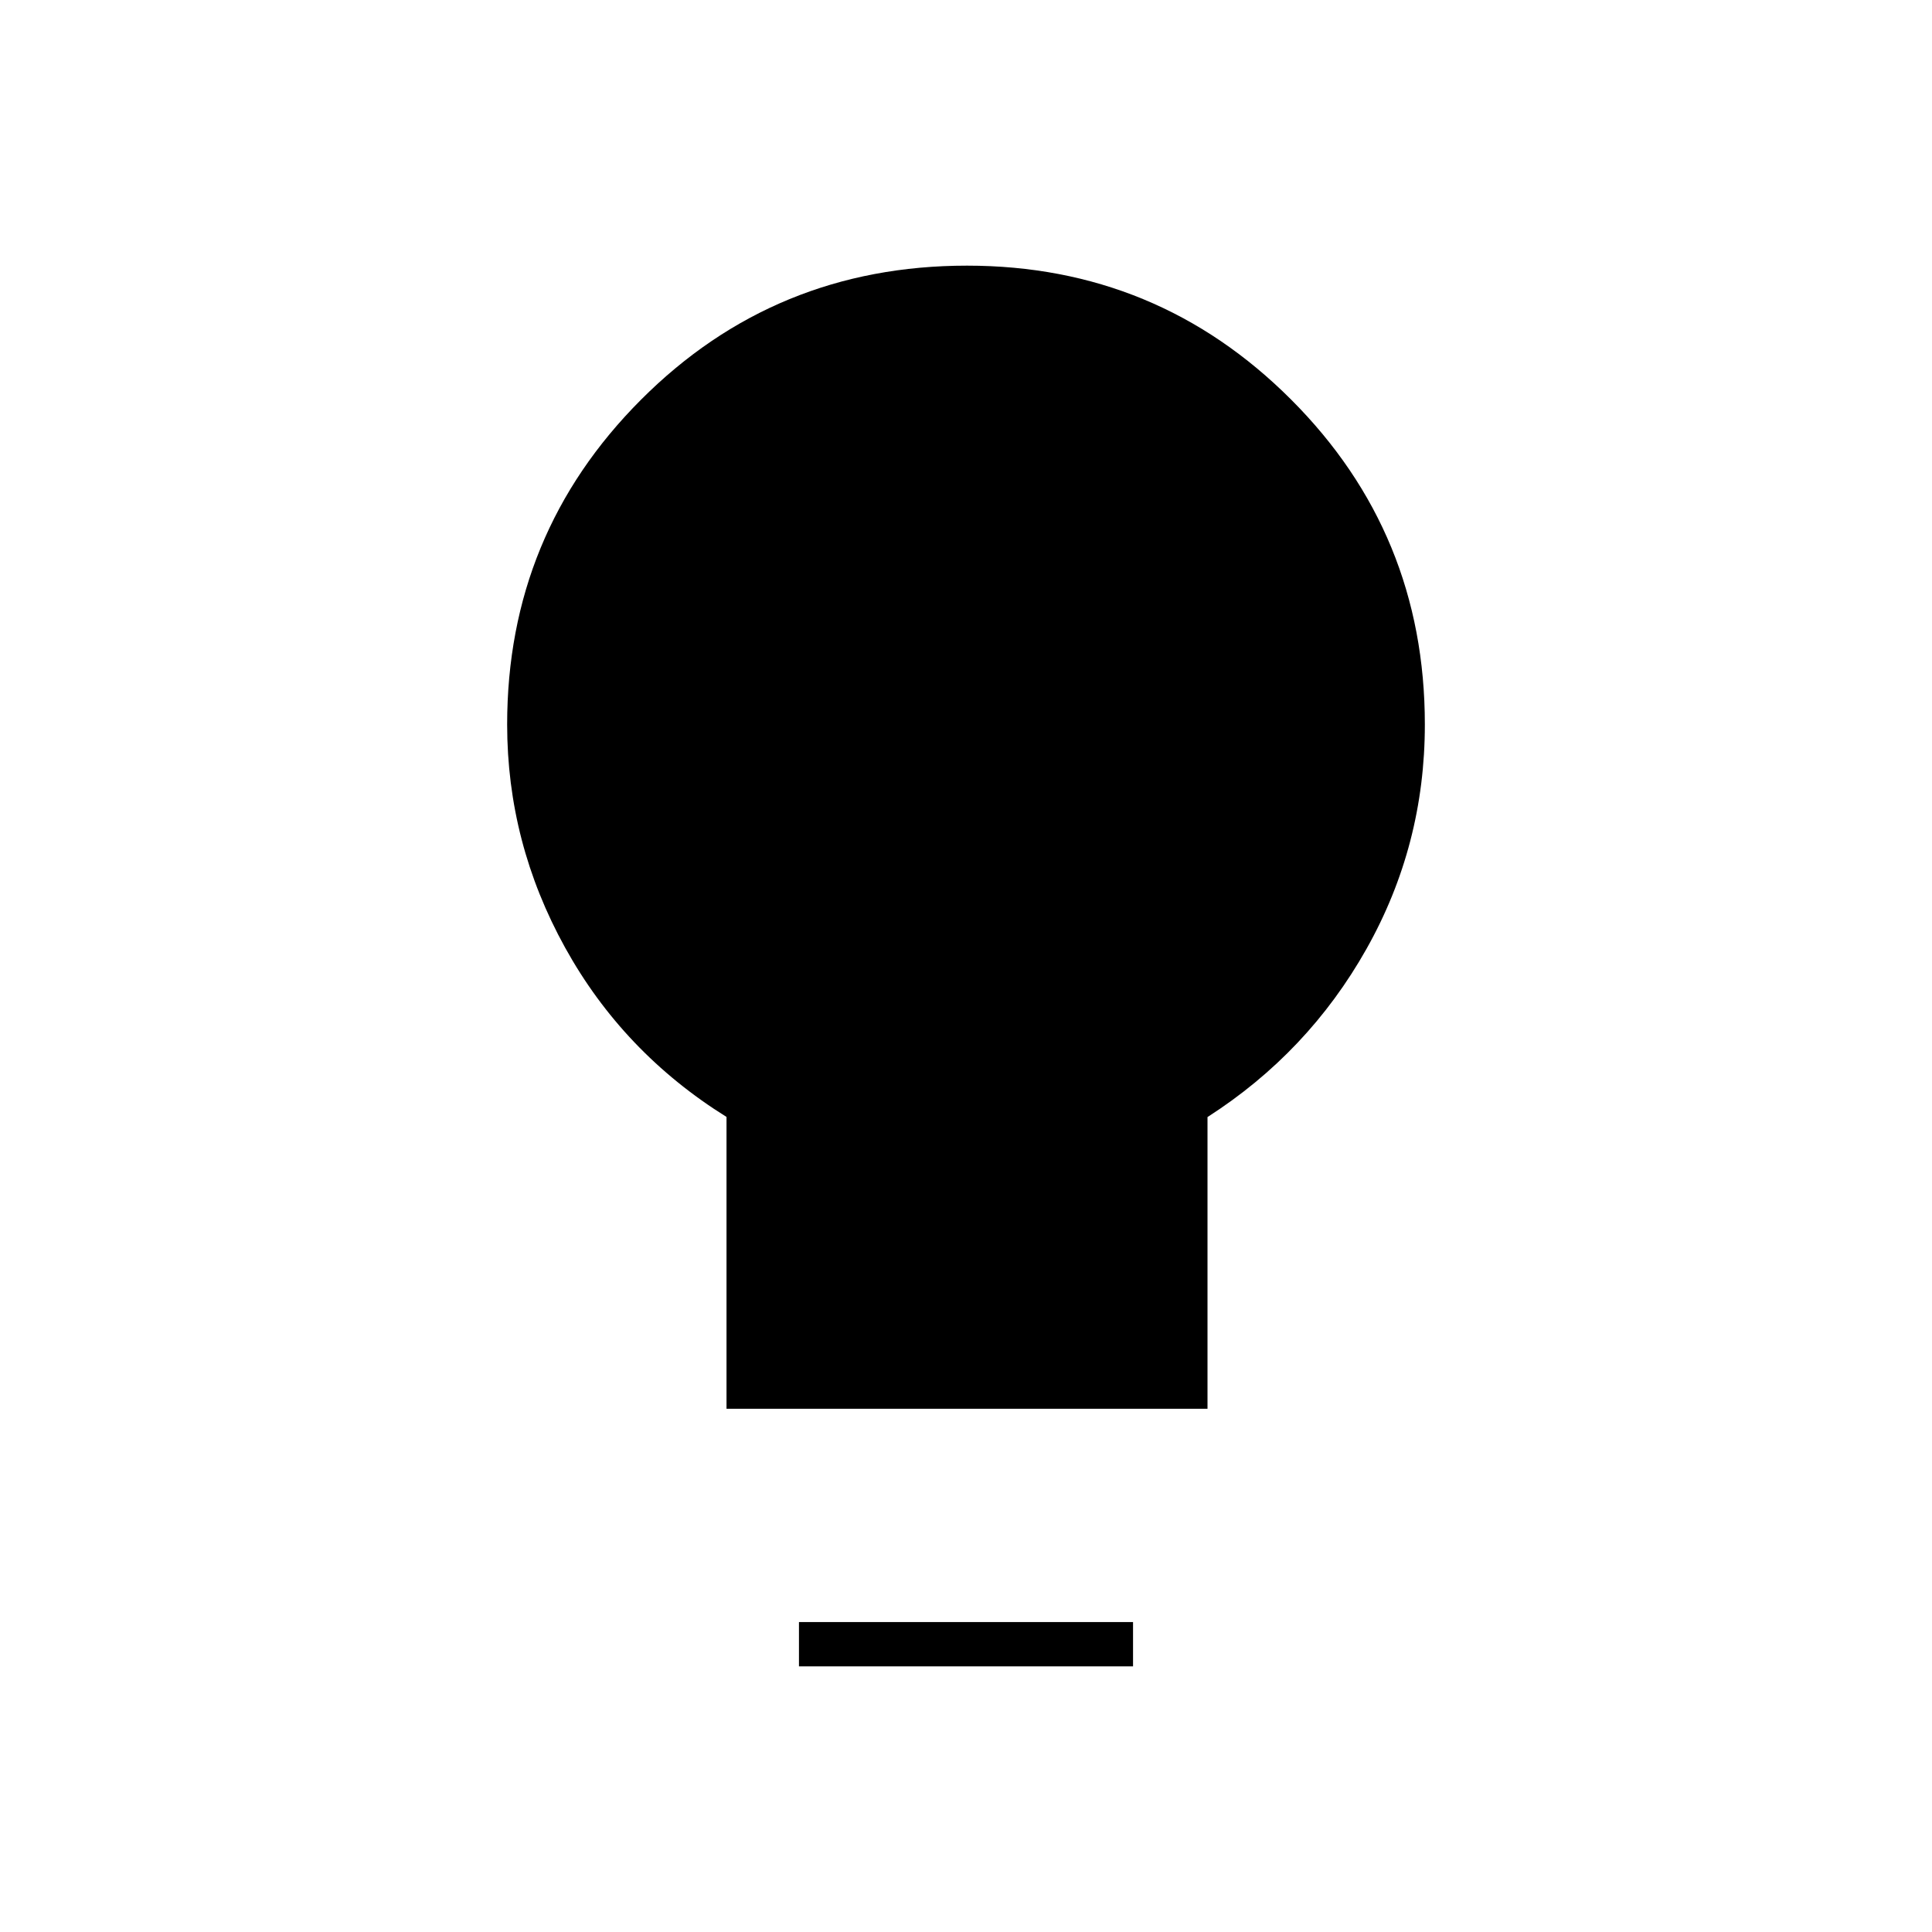 <svg xmlns="http://www.w3.org/2000/svg" width="48" height="48" viewBox="0 -960 960 960"><path d="M361-260v-145q-51.37-32.02-80.19-84.11Q252-541.2 252-600q0-94.75 66.5-161.37Q385-828 480.5-828q94.5 0 161 66.5T708-600q0 60-29 111.5t-79 83.56V-260H361Zm36 128v-22h166v22H397Z"/></svg>